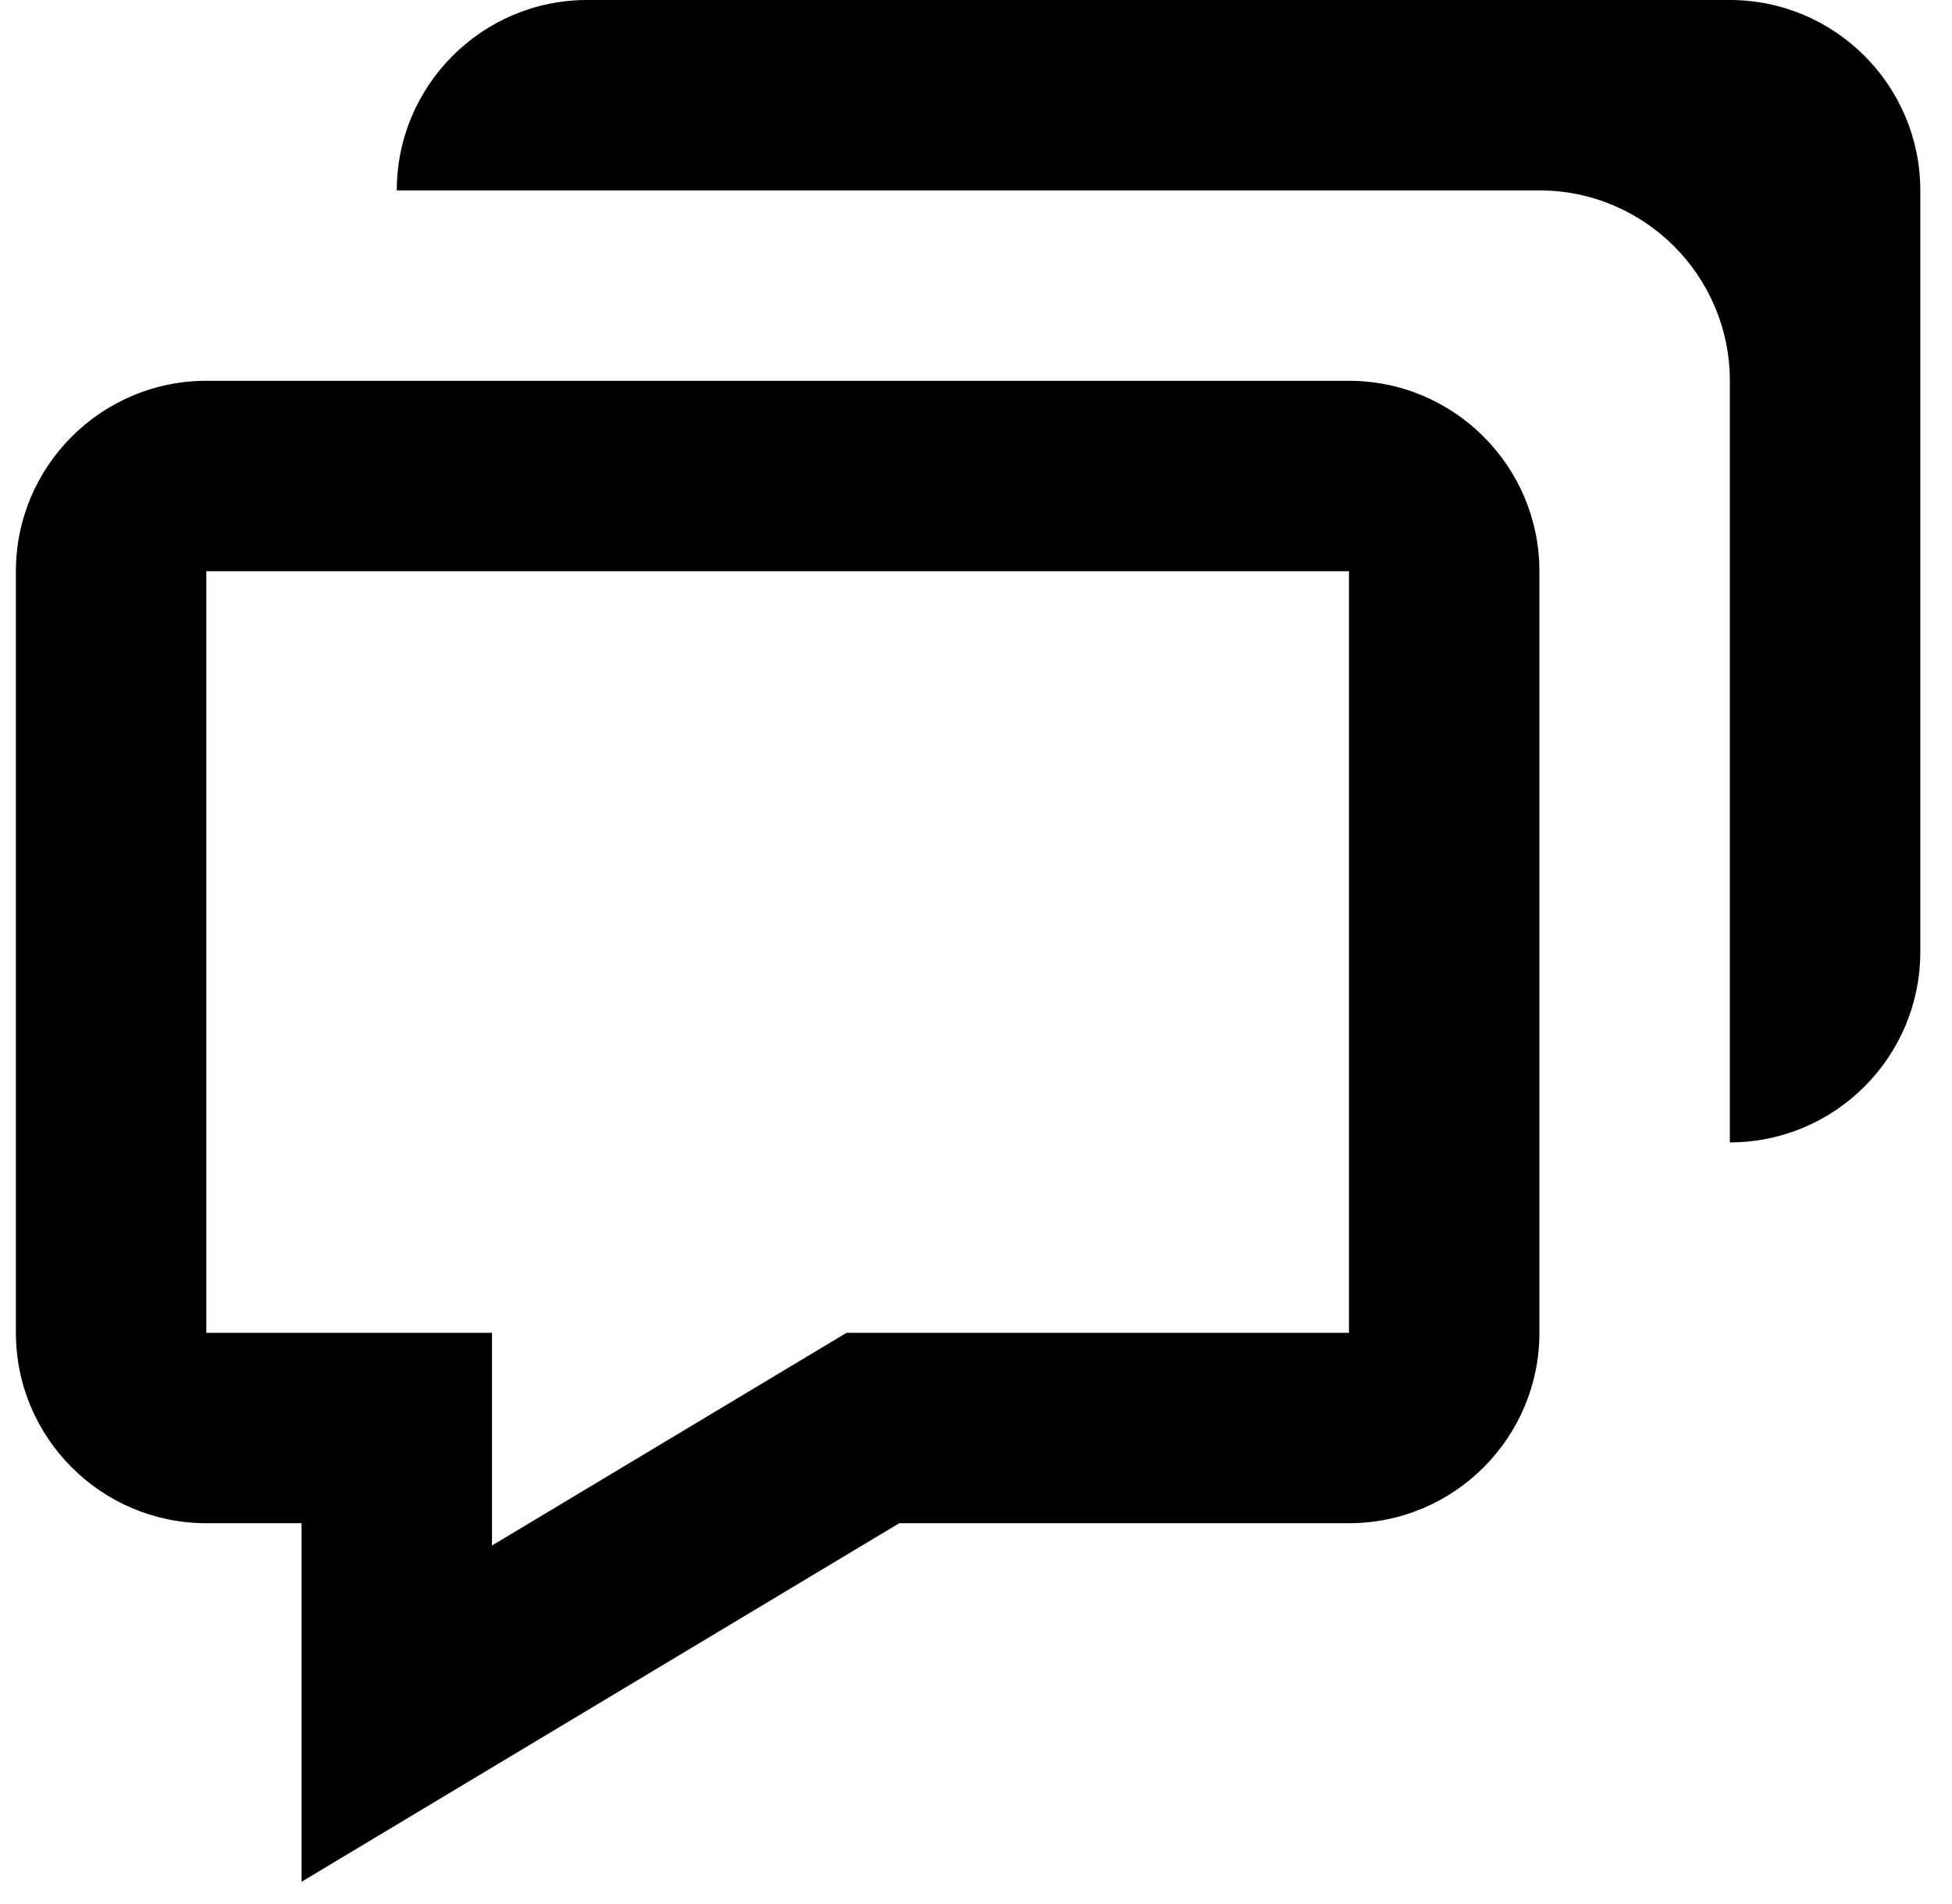 <svg viewBox="0 0 41 40" fill="none" xmlns="http://www.w3.org/2000/svg">
<path d="M6.334 32V39.532L18.888 32H28.334C30.54 32 32.334 30.206 32.334 28V12C32.334 9.794 30.54 8 28.334 8H4.334C2.128 8 0.334 9.794 0.334 12V28C0.334 30.206 2.128 32 4.334 32H6.334ZM4.334 12H28.334V28H17.78L10.334 32.468V28H4.334V12Z" fill="currentColor"/>
<path d="M36.334 0H12.334C10.128 0 8.334 1.794 8.334 4H32.334C34.54 4 36.334 5.794 36.334 8V24C38.54 24 40.334 22.206 40.334 20V4C40.334 1.794 38.54 0 36.334 0Z" fill="currentColor"/>
</svg>
